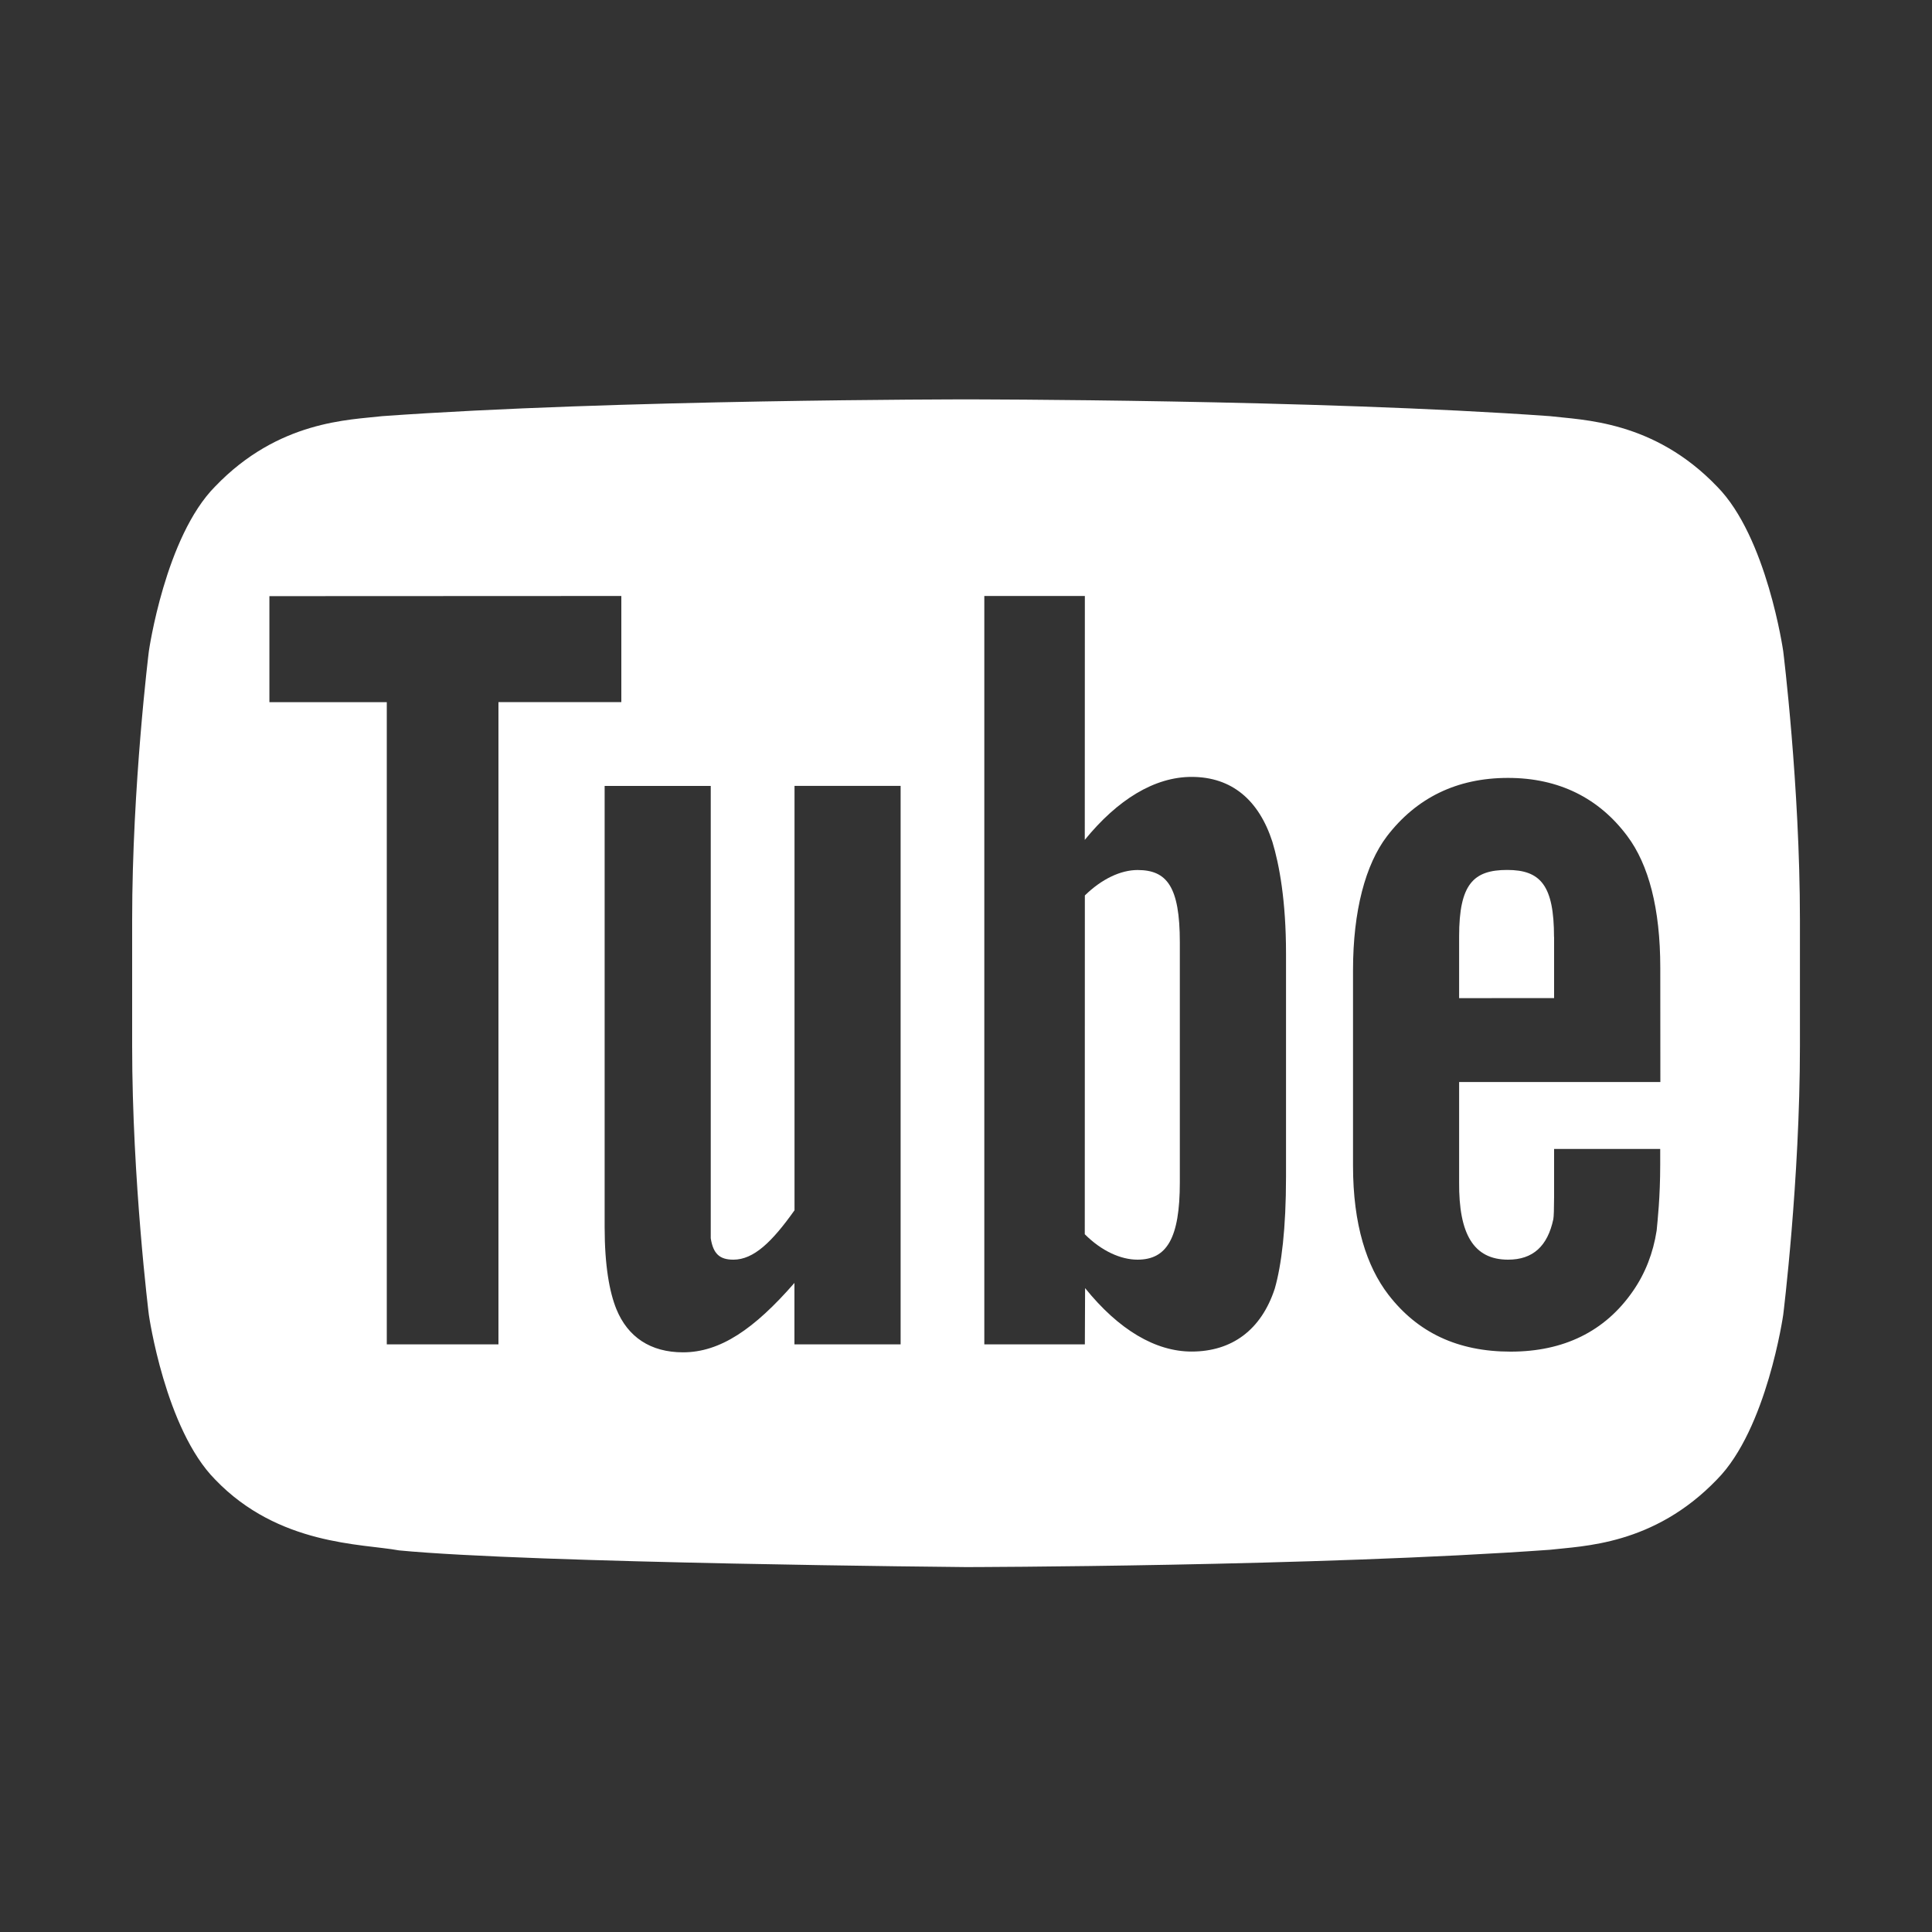 <?xml version="1.0" encoding="utf-8"?>
<!-- Generator: Adobe Illustrator 16.0.0, SVG Export Plug-In . SVG Version: 6.00 Build 0)  -->
<!DOCTYPE svg PUBLIC "-//W3C//DTD SVG 1.1//EN" "http://www.w3.org/Graphics/SVG/1.1/DTD/svg11.dtd">
<svg version="1.1" id="Layer_1" xmlns="http://www.w3.org/2000/svg" xmlns:xlink="http://www.w3.org/1999/xlink" x="0px" y="0px"
	 width="25px" height="25px" viewBox="0 0 25 25" enable-background="new 0 0 25 25" xml:space="preserve">
<rect x="0" y="0" width="25" height="25" fill="#333333" stroke="none"/>
<g>
	<path fill="#FFFFFF" d="M14.72,11.258c-0.216,0-0.462,0.114-0.682,0.329l-0.001,4.384c0.219,0.219,0.467,0.329,0.683,0.329
		c0.378,0,0.547-0.277,0.547-1v-3.107C15.267,11.47,15.098,11.258,14.72,11.258z"/>
	<g>
		<path fill="#FFFFFF" d="M20.109,12.126c0-0.668-0.173-0.869-0.606-0.869c-0.437,0-0.622,0.184-0.622,0.859v0.8l1.229-0.001V12.126
			z"/>
		<path fill="#FFFFFF" d="M23.075,8.428c0,0-0.211-1.481-0.857-2.133c-0.821-0.856-1.741-0.859-2.162-0.91
			c-3.021-0.217-7.551-0.217-7.551-0.217h-0.009c0,0-4.53,0-7.55,0.217c-0.422,0.05-1.341,0.054-2.162,0.91
			C2.137,6.947,1.926,8.428,1.926,8.428S1.71,10.166,1.71,11.905v1.63c0,1.738,0.216,3.478,0.216,3.478s0.211,1.479,0.858,2.132
			C3.604,20,4.683,19.974,5.163,20.062c1.727,0.166,7.338,0.216,7.338,0.216s4.534-0.007,7.555-0.224
			c0.421-0.05,1.341-0.055,2.162-0.91c0.646-0.652,0.857-2.132,0.857-2.132s0.216-1.739,0.216-3.478v-1.63
			C23.291,10.166,23.075,8.428,23.075,8.428z M6.45,17.396H5.005v-8.31H3.486V7.714L8.04,7.712v1.373H6.45V17.396z M11.653,17.396
			H10.28v-0.795c-0.521,0.598-0.961,0.898-1.442,0.898c-0.422,0-0.715-0.199-0.862-0.559c-0.089-0.219-0.152-0.561-0.152-1.062
			v-5.708h1.373v5.347c0,0.307,0,0.434,0,0.506C9.229,16.226,9.314,16.3,9.49,16.3c0.263,0,0.5-0.229,0.791-0.639v-5.492h1.373
			V17.396z M16.641,15.228c0,0.668-0.058,1.14-0.145,1.445c-0.175,0.537-0.556,0.816-1.077,0.816c-0.465,0-0.941-0.279-1.378-0.821
			l-0.003,0.728h-1.301V7.712h1.301l-0.001,3.156c0.423-0.52,0.901-0.815,1.382-0.815c0.521,0,0.872,0.301,1.046,0.841
			c0.088,0.291,0.176,0.758,0.176,1.443V15.228z M19.515,16.3c0.322,0,0.511-0.176,0.585-0.524c0.013-0.071,0.01-0.384,0.01-0.909
			h1.373v0.205c0,0.422-0.034,0.721-0.046,0.851c-0.045,0.29-0.147,0.554-0.307,0.784c-0.362,0.524-0.899,0.783-1.582,0.783
			c-0.685,0-1.205-0.246-1.584-0.739c-0.277-0.362-0.456-0.899-0.456-1.667v-2.529c0-0.772,0.162-1.369,0.439-1.734
			c0.379-0.494,0.9-0.755,1.567-0.755c0.657,0,1.178,0.261,1.545,0.755c0.273,0.366,0.425,0.931,0.425,1.702l0.001,1.478h-2.604
			v1.298C18.876,15.965,19.066,16.3,19.515,16.3z"/>
	</g>
</g>
</svg>
